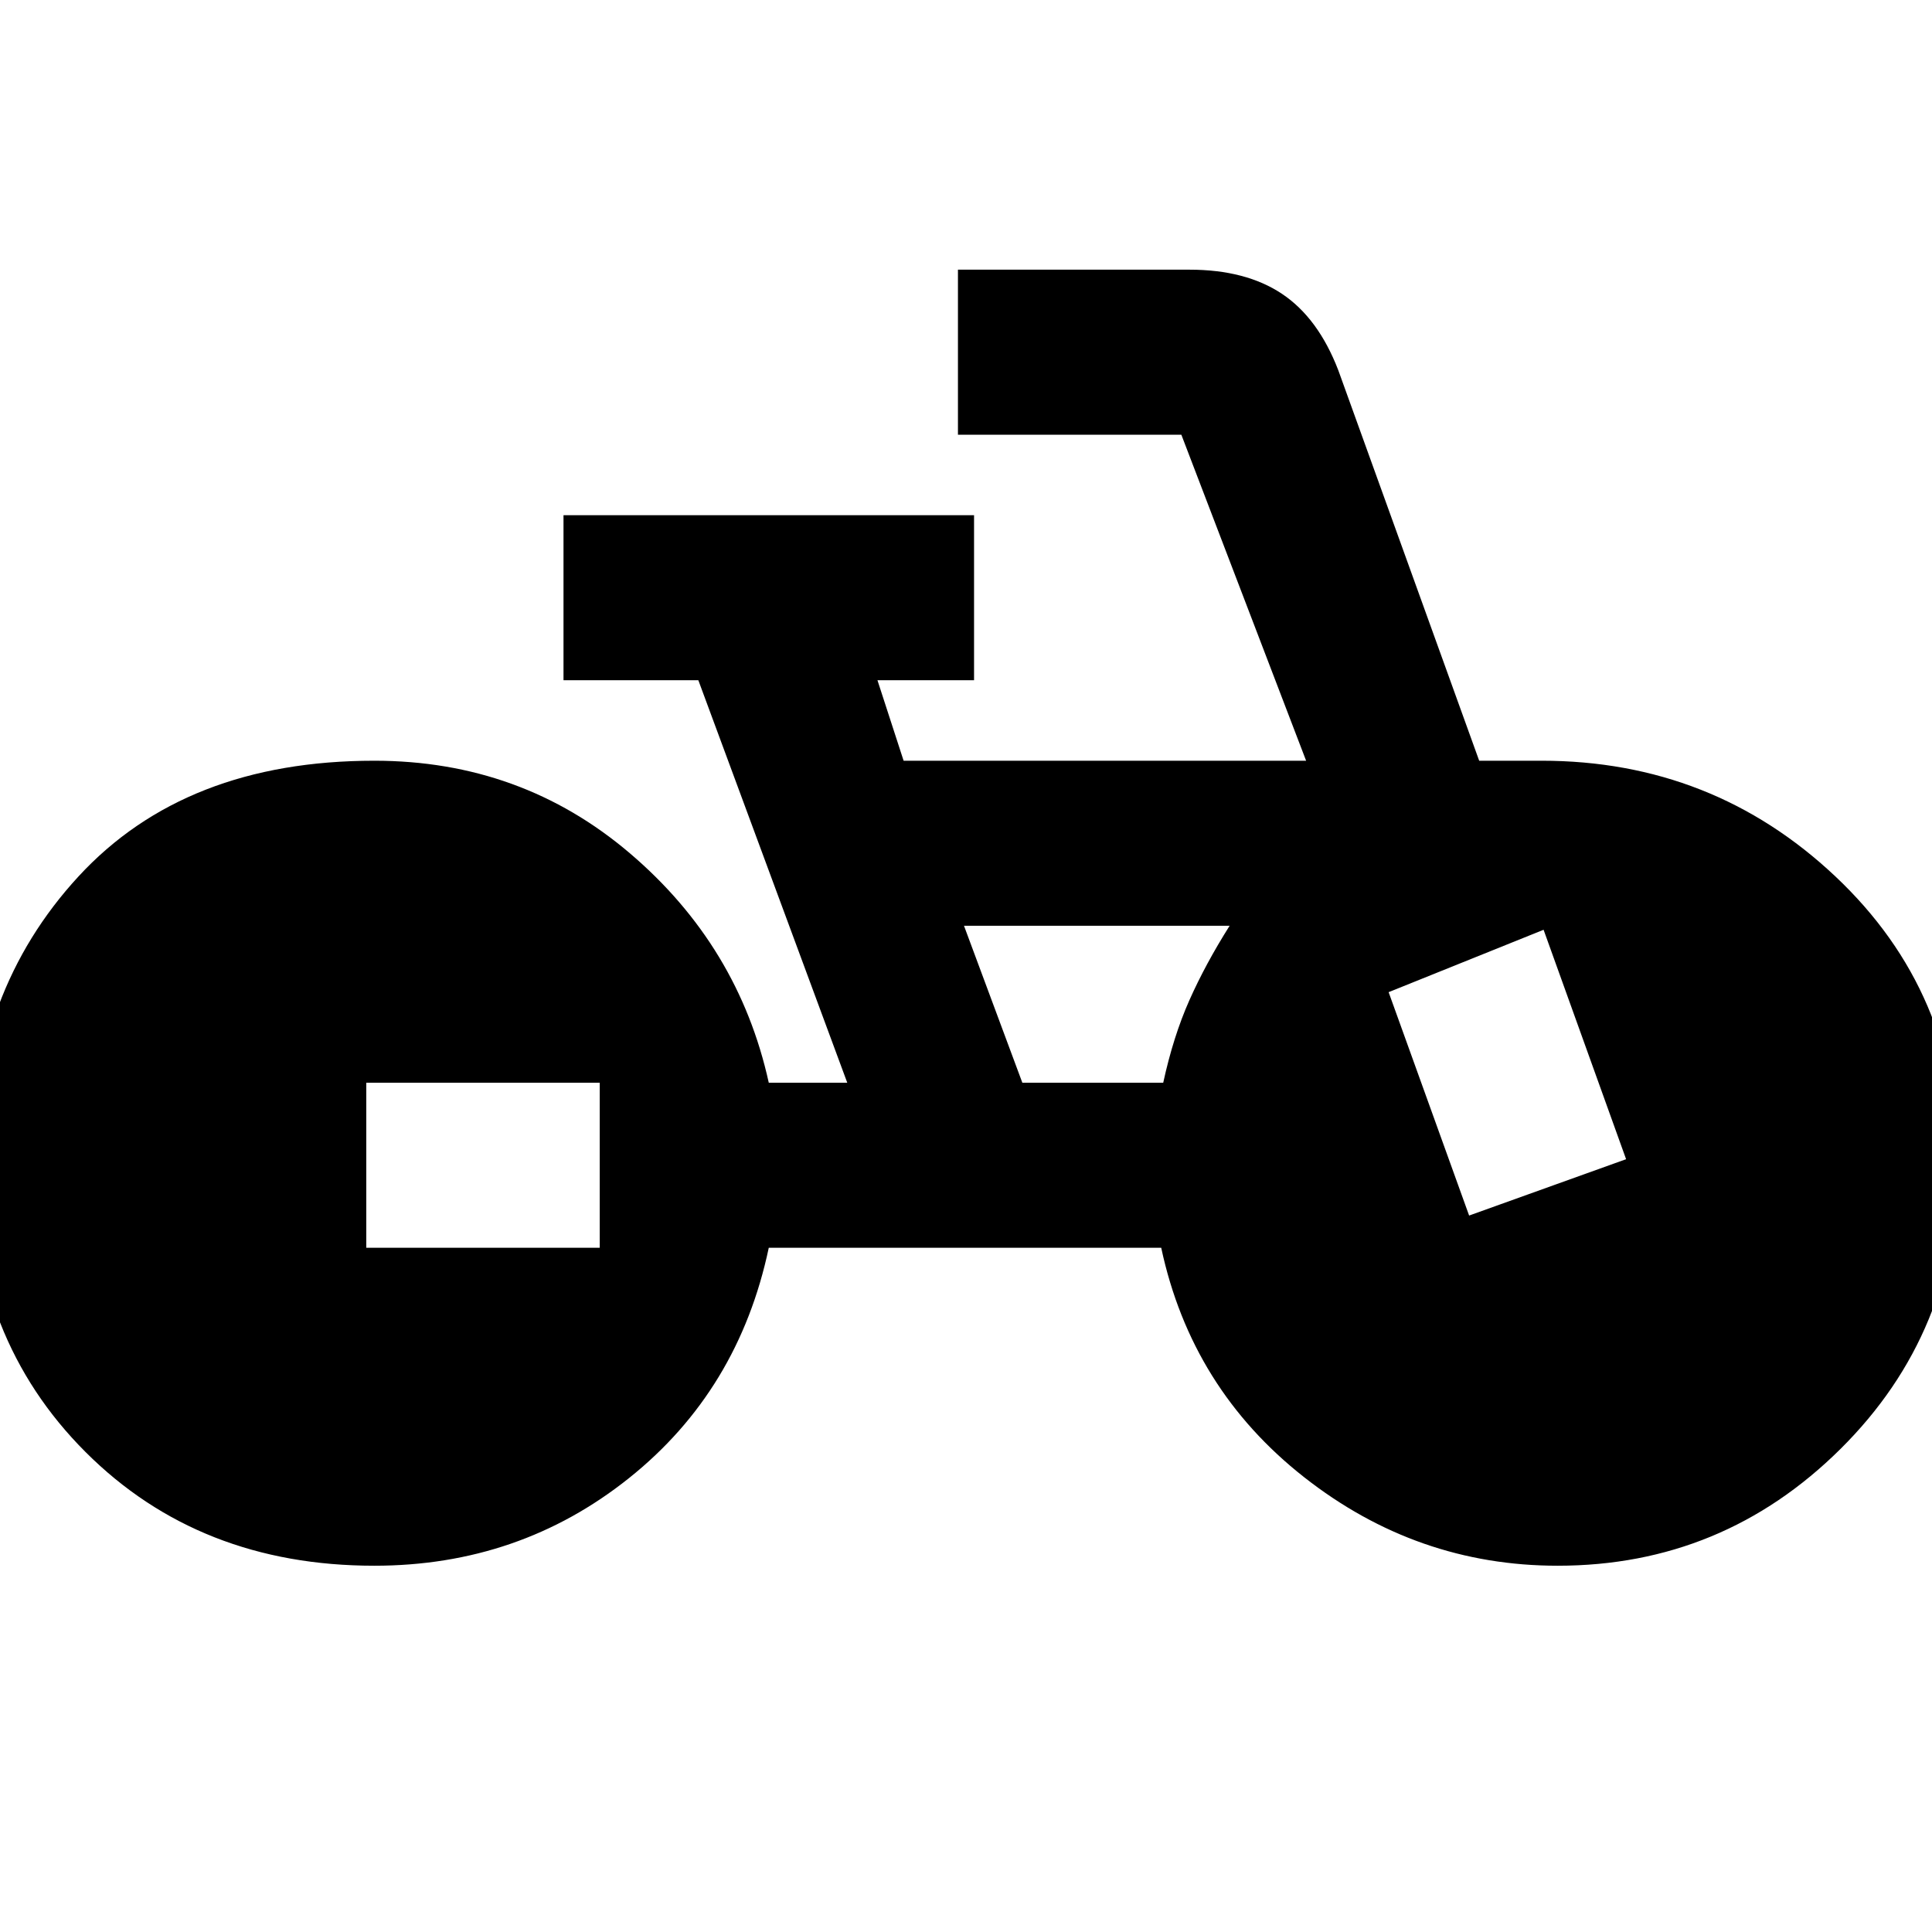 <svg xmlns="http://www.w3.org/2000/svg" height="20" viewBox="0 -960 960 960" width="20"><path d="M186-182q-87 0-143.5-56.5T-14-382q0-85 53-142.5T186-582q73 0 127 46t69 114h39l-74-200h-67v-82h204v82h-48l13 40h200l-62-162H476v-82h115q28 0 46 12t28 38l70 194h31q85 0 146 57.5T973-382q0 84-58.5 142T774-182q-70 0-126-44t-71-114H382q-15 71-69.5 114.5T186-182Zm-4-158h116v-82H182v82Zm326-82h70q5-23 13-41t20-37H479l29 78Zm222 66 78-28-41-114-77 31 40 111Z"/></svg>